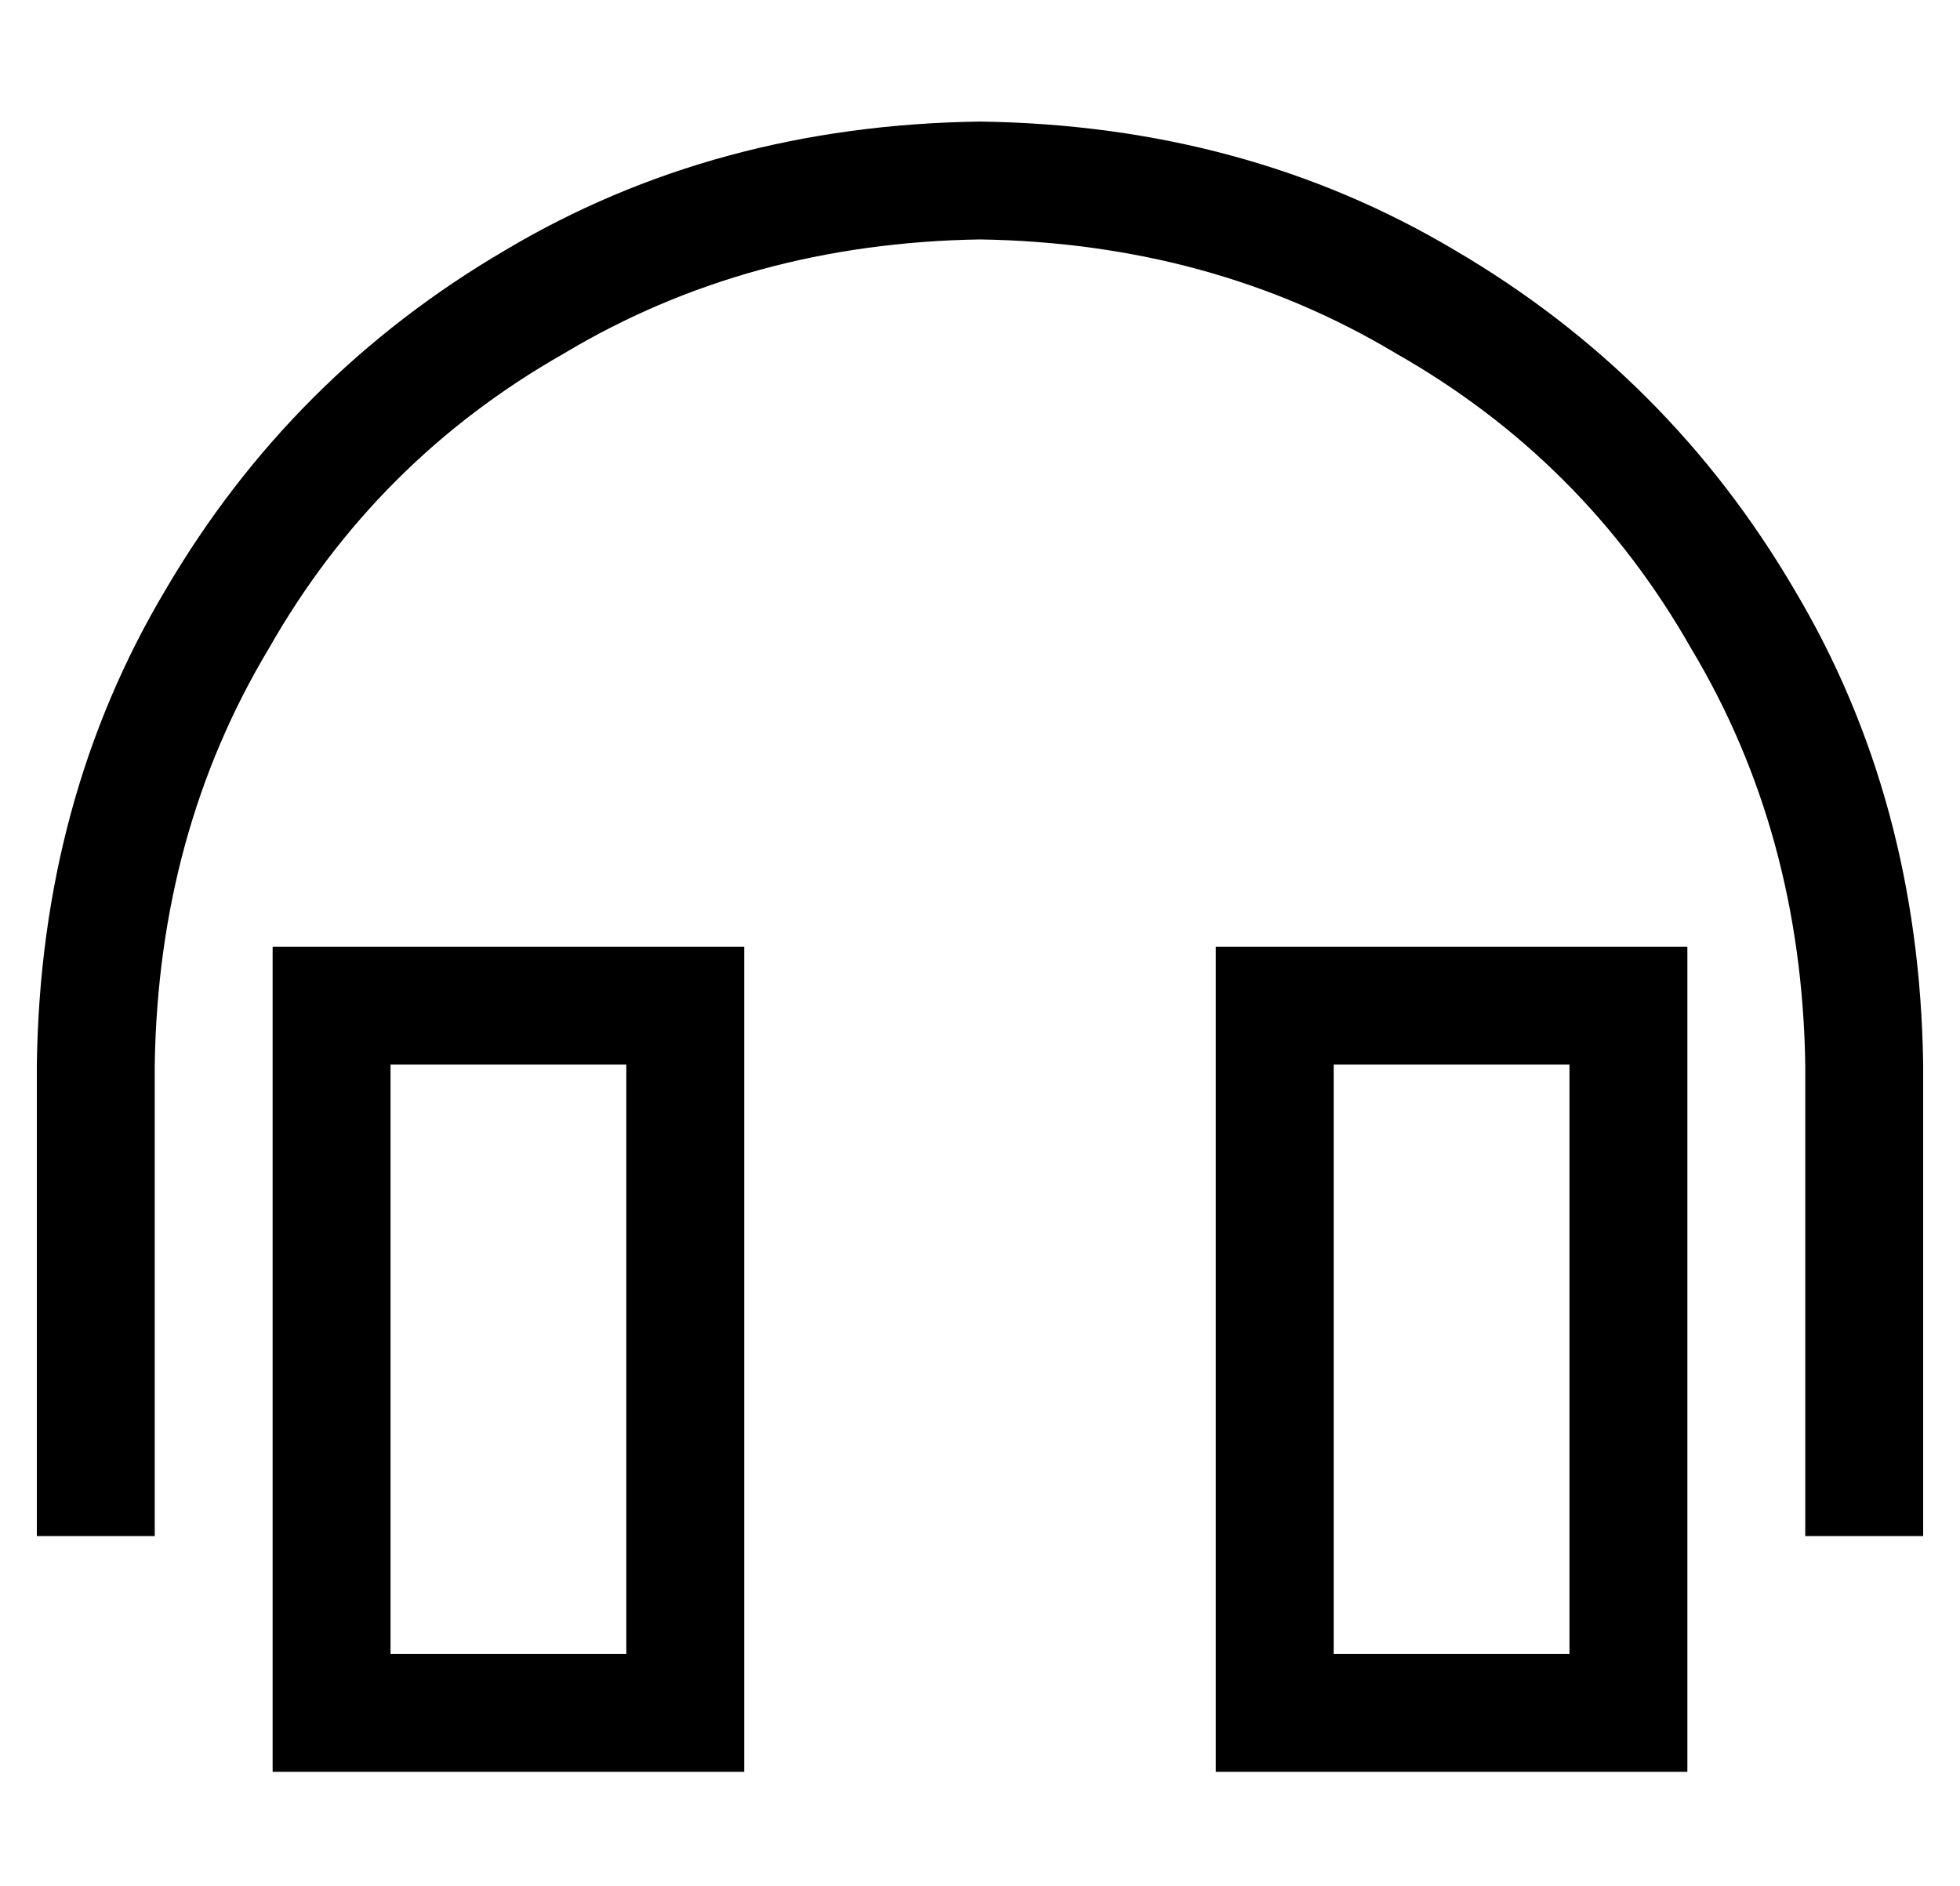 <?xml version="1.0" standalone="no"?>
<!DOCTYPE svg PUBLIC "-//W3C//DTD SVG 1.1//EN" "http://www.w3.org/Graphics/SVG/1.1/DTD/svg11.dtd" >
<svg xmlns="http://www.w3.org/2000/svg" xmlns:xlink="http://www.w3.org/1999/xlink" version="1.1" viewBox="-10 -40 532 512">
   <path fill="currentColor"
d="M32 249q1 -63 31 -113v0v0q29 -51 80 -80v0v0q50 -30 113 -31q63 1 113 31q51 29 80 80q30 50 31 113v112v0v16v0h32v0v-16v0v-112v0q-1 -72 -35 -129q-34 -58 -92 -92q-57 -34 -129 -35q-72 1 -129 35q-58 34 -92 92q-34 57 -35 129v112v0v16v0h32v0v-16v0v-112v0z
M160 249v160v-160v160h-64v0v-160v0h64v0zM96 217h-32h32h-32v32v0v160v0v32v0h32h96v-32v0v-160v0v-32v0h-32h-64zM352 249h64h-64h64v160v0h-64v0v-160v0zM416 217h-64h64h-96v32v0v160v0v32v0h32h96v-32v0v-160v0v-32v0h-32v0z" />
</svg>
